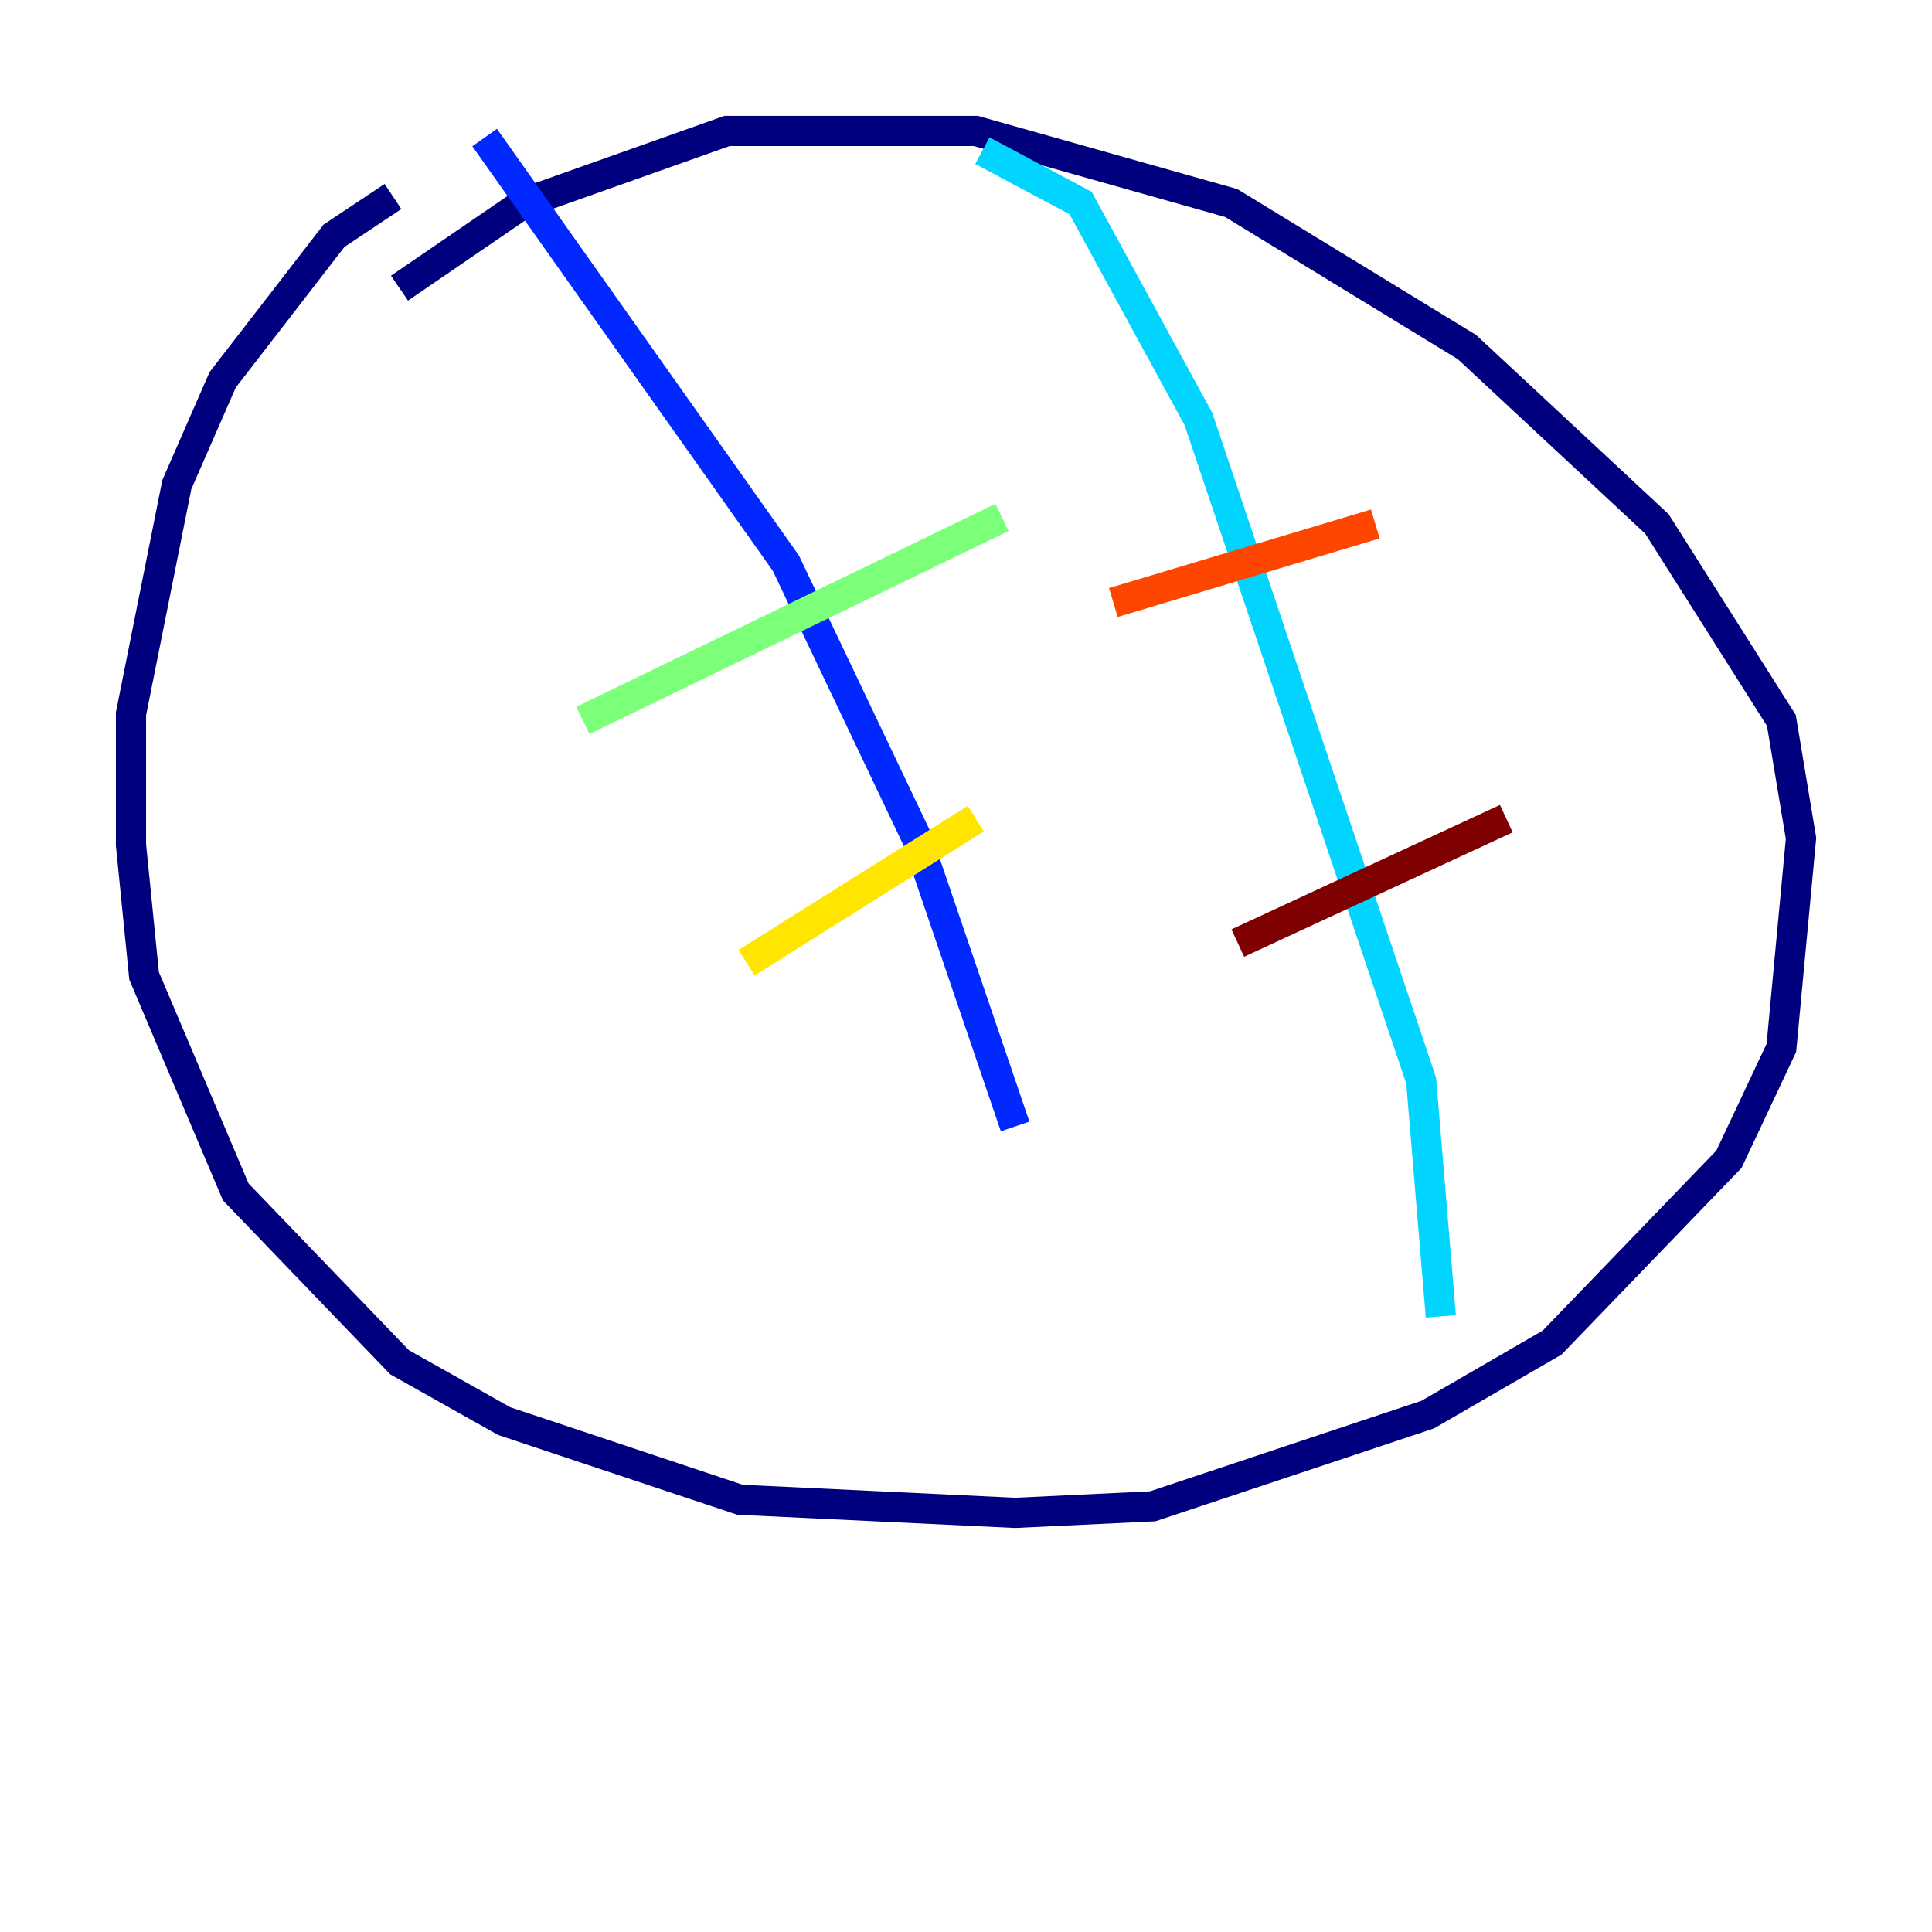 <?xml version="1.0" encoding="utf-8" ?>
<svg baseProfile="tiny" height="128" version="1.2" viewBox="0,0,128,128" width="128" xmlns="http://www.w3.org/2000/svg" xmlns:ev="http://www.w3.org/2001/xml-events" xmlns:xlink="http://www.w3.org/1999/xlink"><defs /><polyline fill="none" points="26.034,13.017 22.129,15.62 14.752,25.166 11.715,32.108 8.678,47.295 8.678,55.973 9.546,64.651 15.62,78.969 26.468,90.251 33.41,94.156 49.031,99.363 67.254,100.231 76.366,99.797 94.59,93.722 102.834,88.949 114.549,76.8 118.02,69.424 119.322,55.539 118.02,47.729 109.776,34.712 97.193,22.997 81.573,13.451 64.651,8.678 48.163,8.678 34.712,13.451 26.468,19.091" stroke="#00007f" stroke-width="2" /><polyline fill="none" points="32.108,9.112 52.068,37.315 60.746,55.539 67.254,74.63" stroke="#0028ff" stroke-width="2" /><polyline fill="none" points="65.085,9.98 71.593,13.451 79.403,27.77 94.156,71.593 95.458,87.214" stroke="#00d4ff" stroke-width="2" /><polyline fill="none" points="38.617,47.729 66.386,34.278" stroke="#7cff79" stroke-width="2" /><polyline fill="none" points="49.464,63.783 64.651,54.237" stroke="#ffe500" stroke-width="2" /><polyline fill="none" points="73.763,39.919 91.119,34.712" stroke="#ff4600" stroke-width="2" /><polyline fill="none" points="82.007,62.481 99.797,54.237" stroke="#7f0000" stroke-width="2" /></svg>